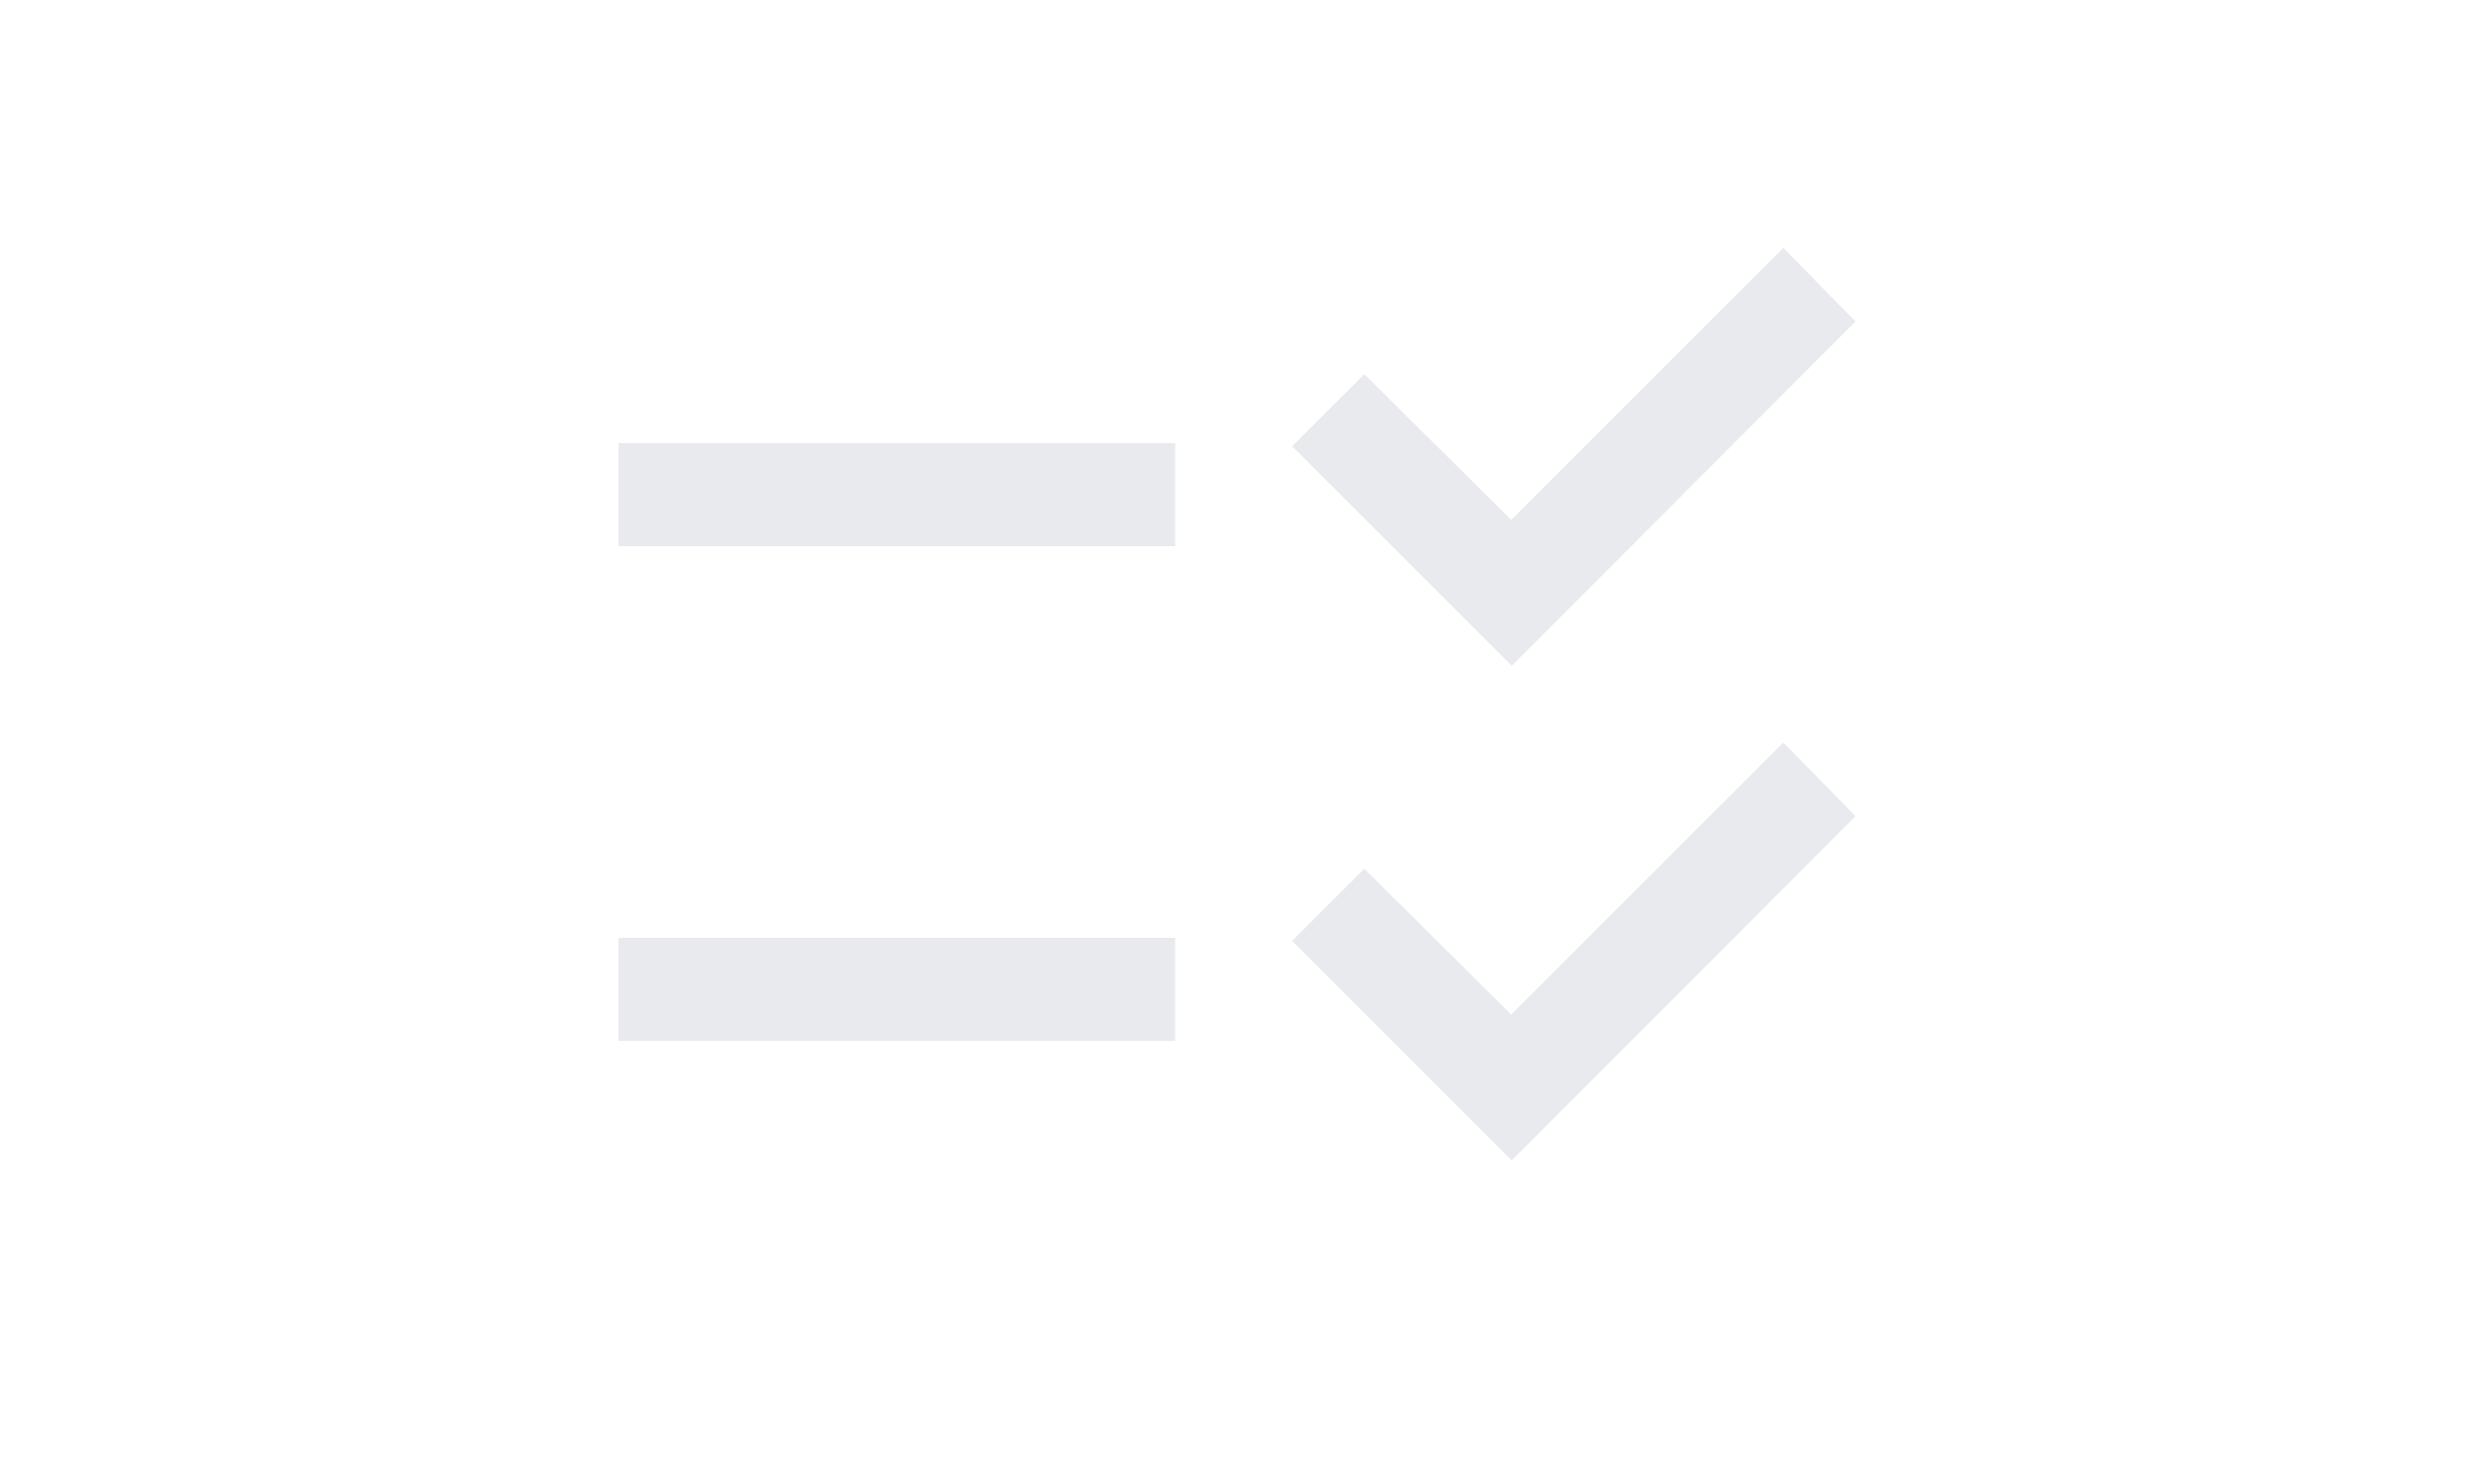 <svg xmlns="http://www.w3.org/2000/svg" height="24px" viewBox="0 -960 960 960" width="40px" fill="#e8eaed"><path d="m657.67-209.33-142-142L562.33-398l95 94.33 176-176L880-432 657.67-209.33Zm0-320-142-142L562.33-718l95 94.33 176-176L880-752 657.67-529.33ZM80-286.67v-66.66h360v66.66H80Zm0-320v-66.66h360v66.66H80Z"/></svg>